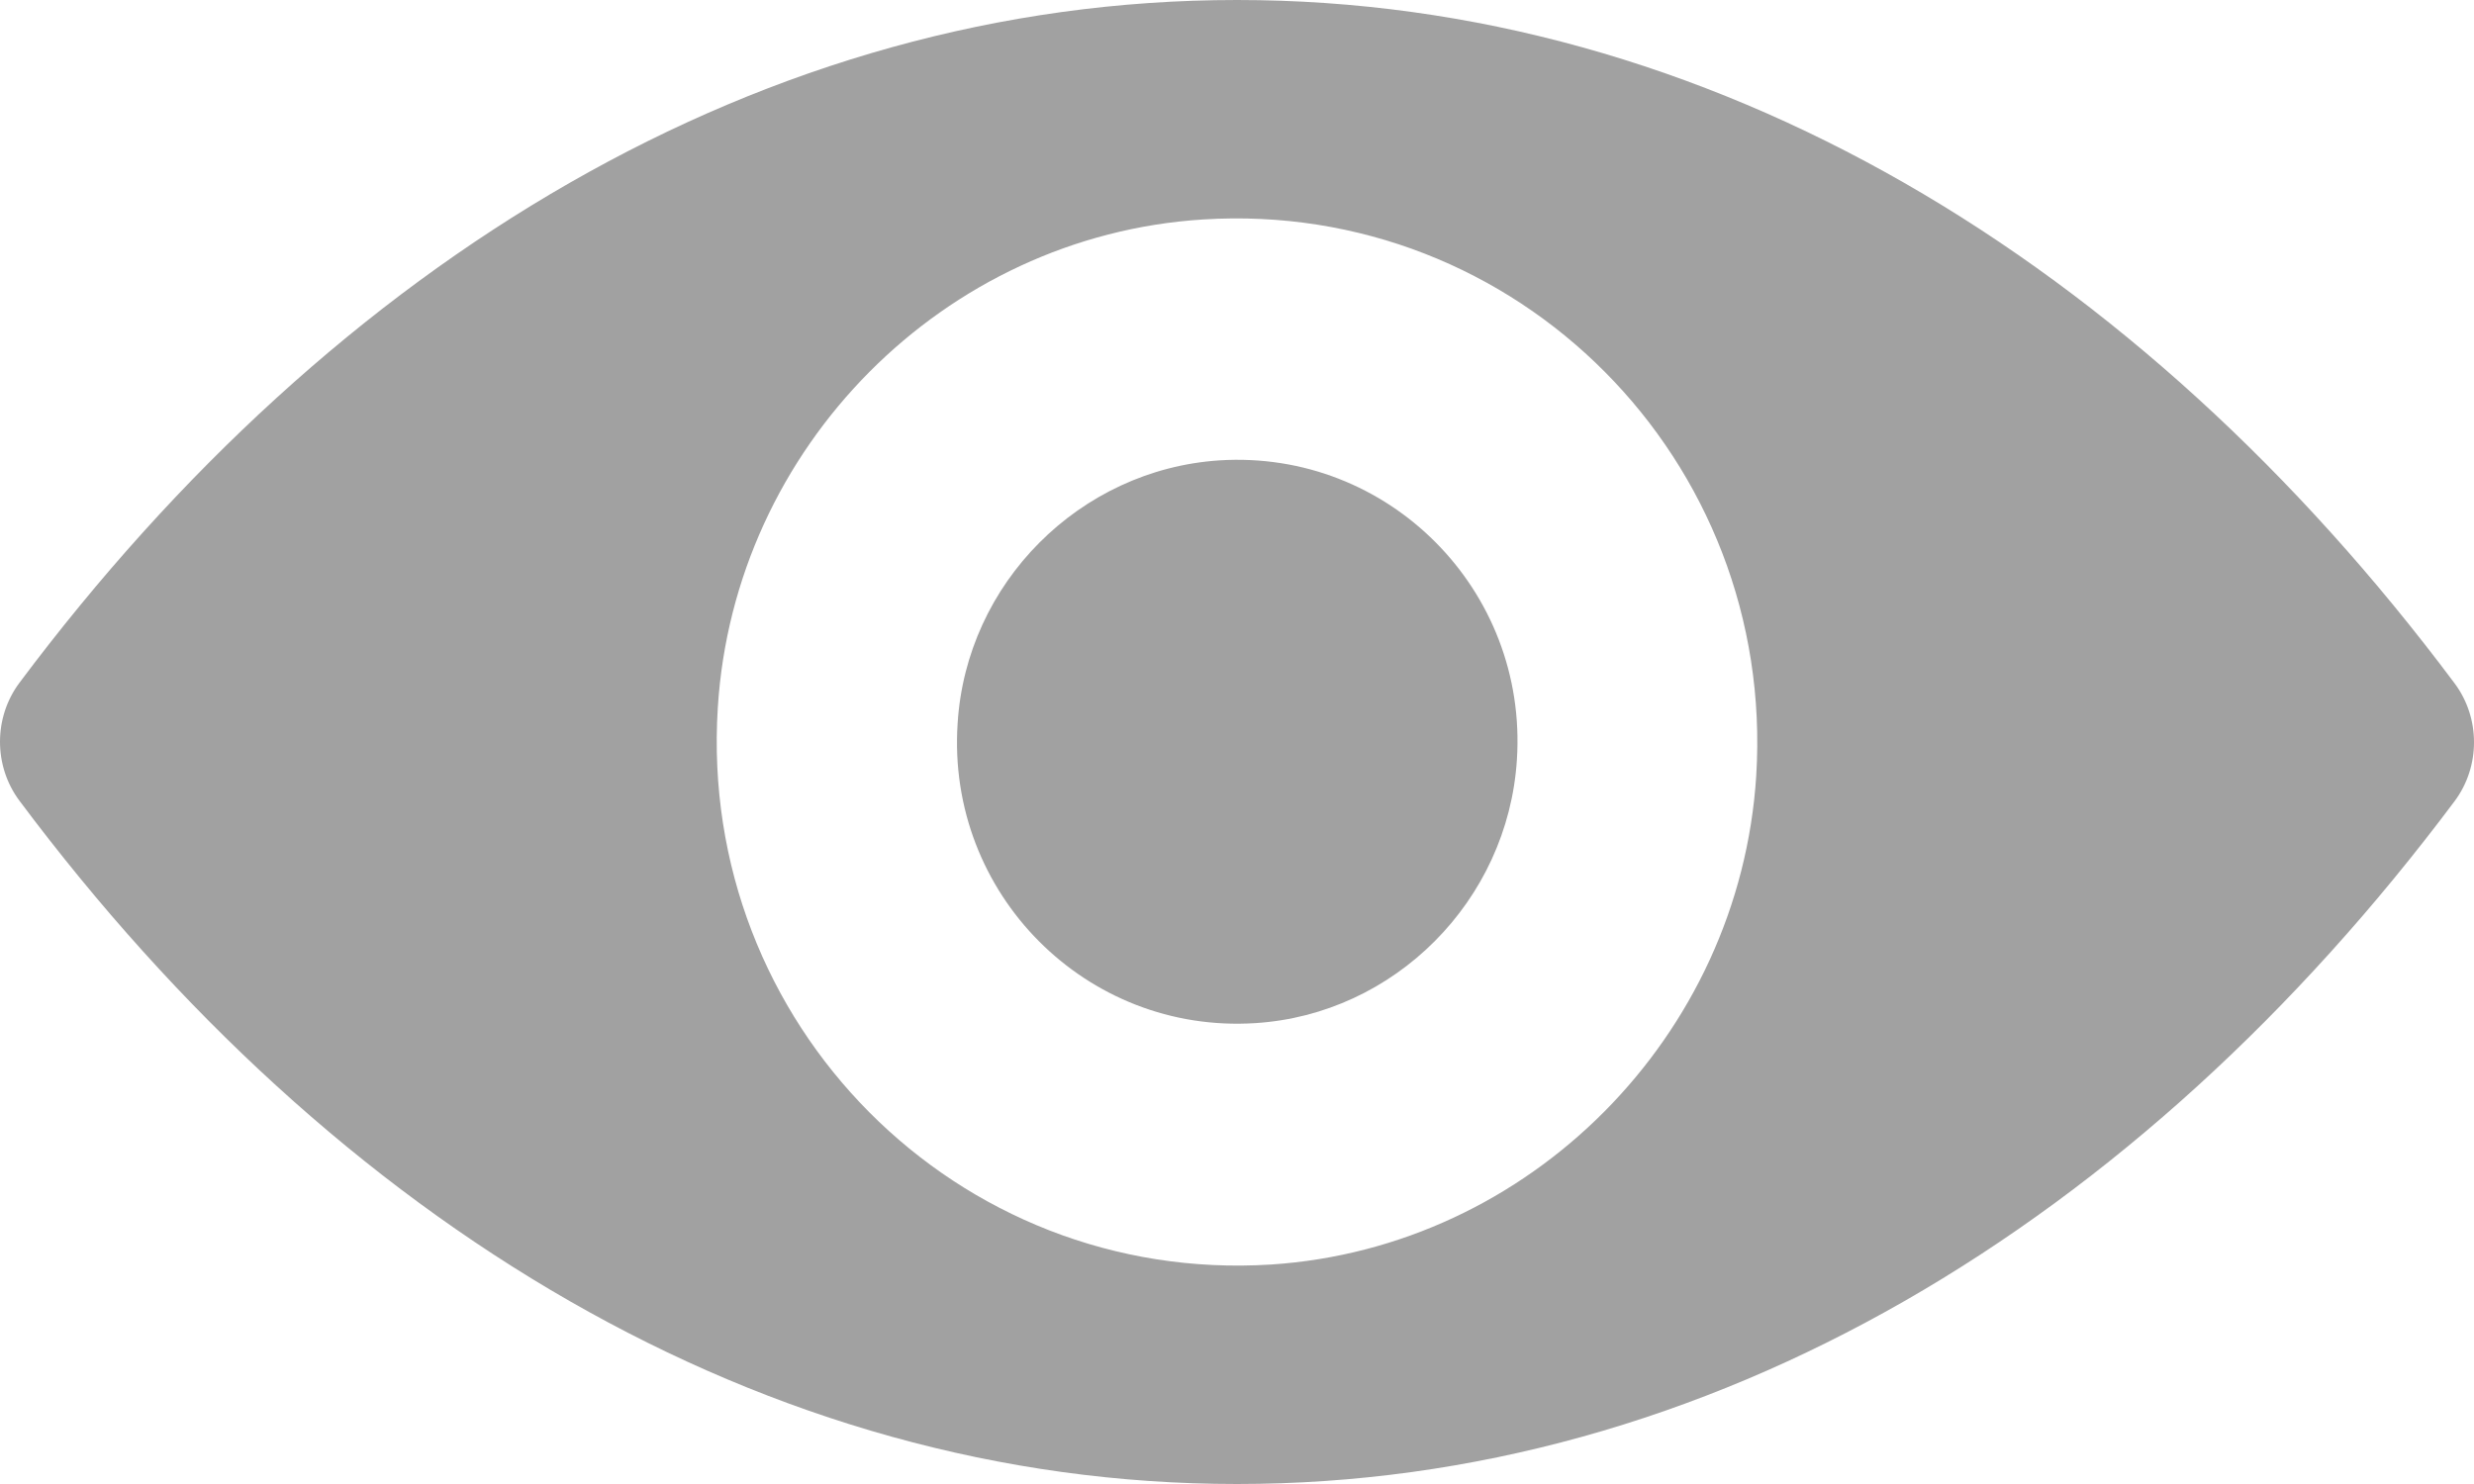 <svg width="15" height="9" viewBox="0 0 15 9" fill="none" xmlns="http://www.w3.org/2000/svg">
<path d="M7.5 0C4.634 0 2.035 1.578 0.117 4.142C-0.039 4.352 -0.039 4.645 0.117 4.855C2.035 7.422 4.634 9 7.5 9C10.366 9 12.965 7.422 14.883 4.858C15.039 4.648 15.039 4.355 14.883 4.145C12.965 1.578 10.366 0 7.5 0ZM7.706 7.669C5.803 7.789 4.232 6.211 4.352 4.293C4.45 2.712 5.723 1.43 7.294 1.331C9.197 1.211 10.768 2.789 10.648 4.707C10.547 6.285 9.274 7.567 7.706 7.669ZM7.61 6.205C6.586 6.27 5.739 5.42 5.806 4.389C5.858 3.536 6.546 2.848 7.393 2.792C8.417 2.727 9.264 3.577 9.197 4.608C9.142 5.464 8.454 6.152 7.61 6.205Z" fill="#A1A1A1"/>
</svg>
